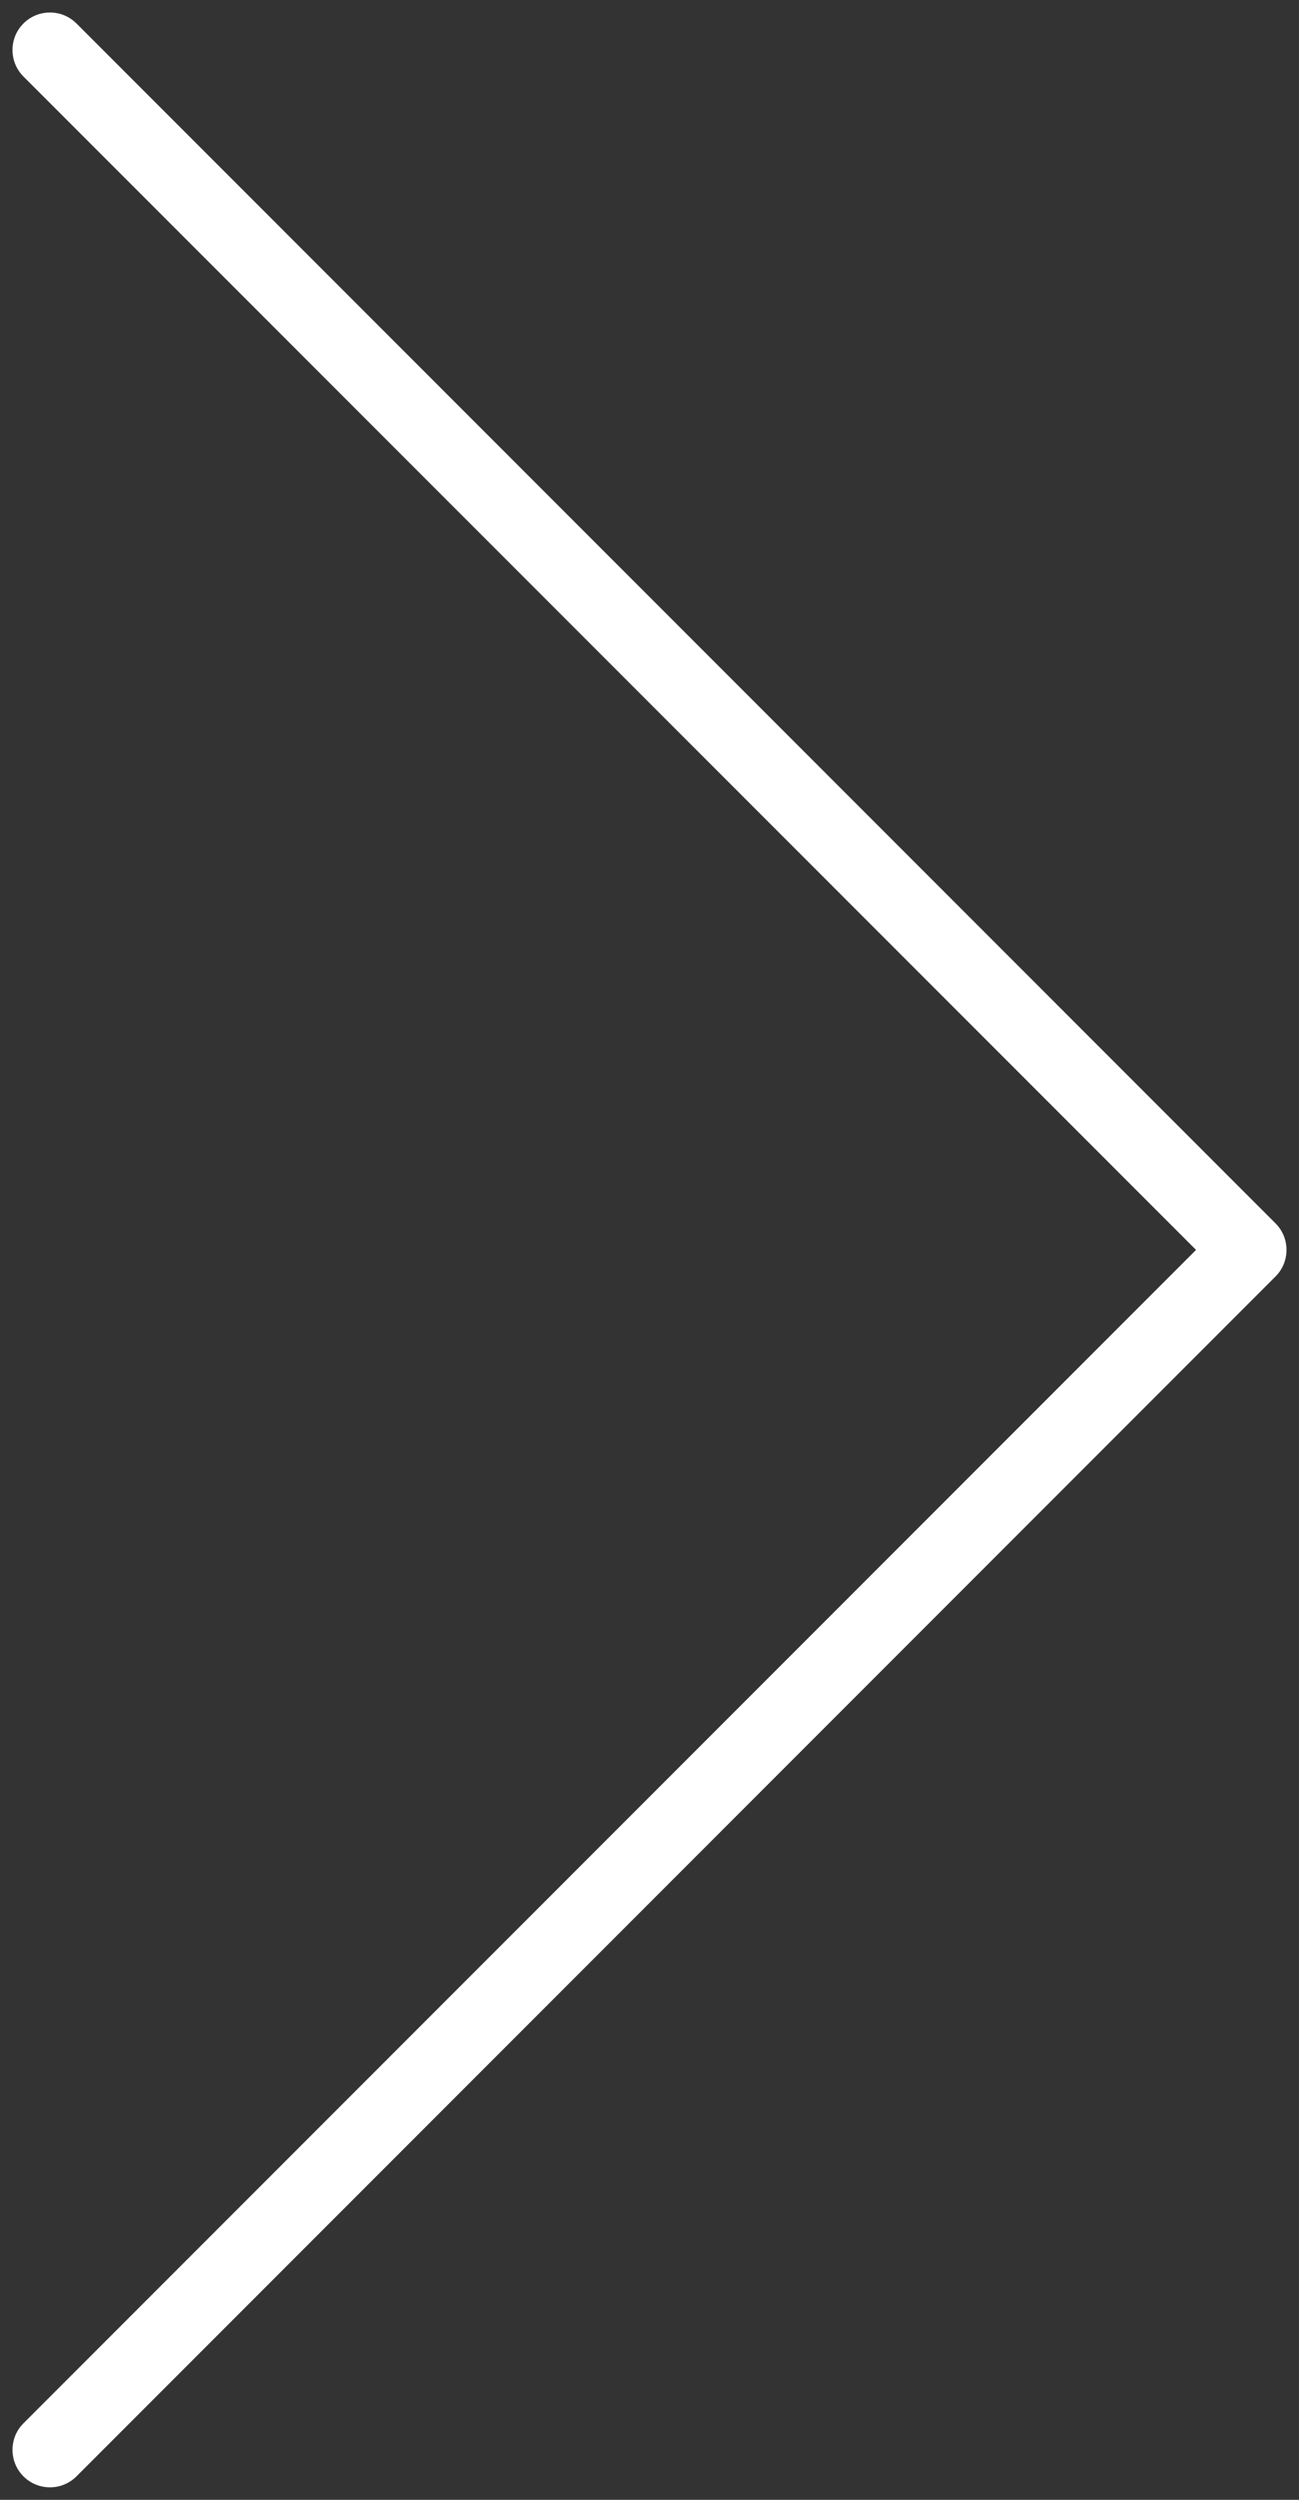 <?xml version="1.0" encoding="UTF-8"?>
<svg width="52px" height="100px" viewBox="0 0 52 100" version="1.1" xmlns="http://www.w3.org/2000/svg" xmlns:xlink="http://www.w3.org/1999/xlink">
    <rect x="0" y="0" width="52" height="100" fill="#333333" stroke="none"/>
    <!-- Generator: Sketch 63 (92445) - https://sketch.com -->
    <title>flip-next</title>
    <desc>Created with Sketch.</desc>
    <g id="Page-1" stroke="none" stroke-width="1" fill="none" fill-rule="evenodd">
        <g id="3edata_home_slices" transform="translate(-1318, -372)" fill="#FFFFFF" fill-rule="nonzero">
            <path d="M1318.939,372.939 C1319.489,372.39 1320.358,372.356 1320.947,372.836 L1321.061,372.939 L1369.061,420.939 C1369.61,421.489 1369.644,422.358 1369.164,422.947 L1369.061,423.061 L1321.061,471.061 C1320.475,471.646 1319.525,471.646 1318.939,471.061 C1318.39,470.511 1318.356,469.642 1318.836,469.053 L1318.939,468.939 L1365.879,422 L1318.939,375.061 C1318.39,374.511 1318.356,373.642 1318.836,373.053 L1318.939,372.939 Z" id="flip-next"></path>
        </g>
    </g>
</svg>